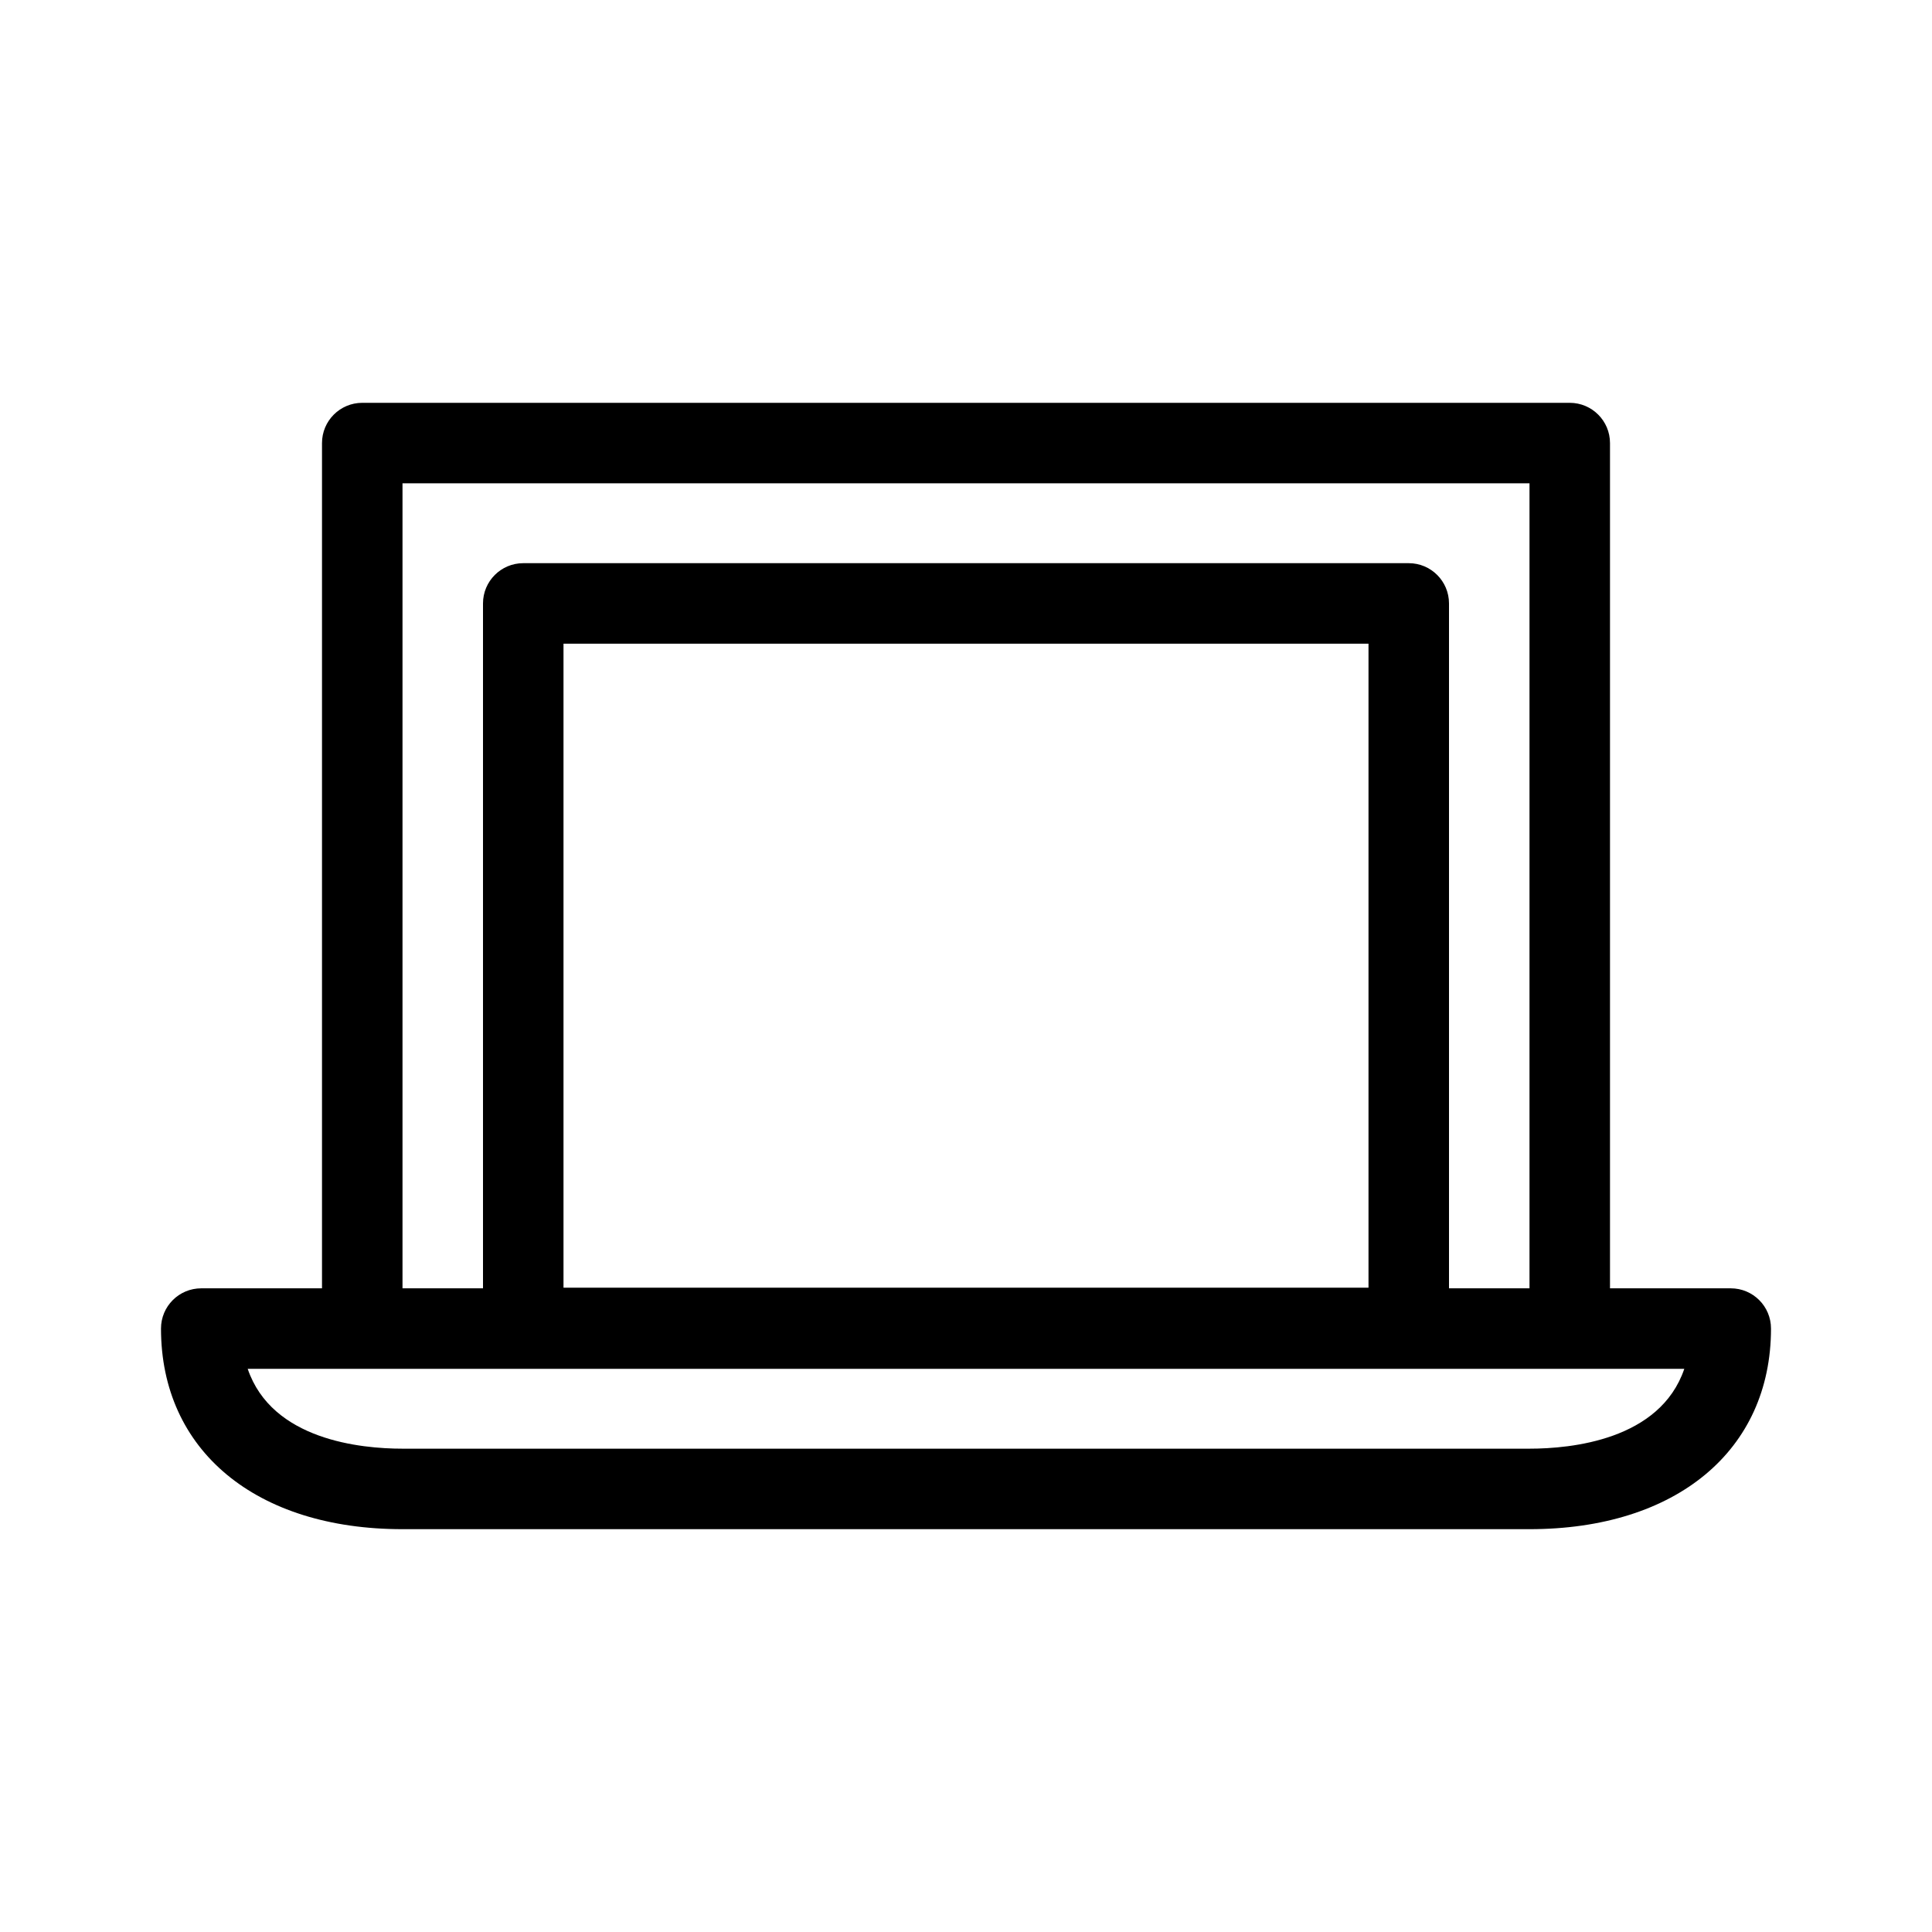 <svg  viewBox="0 0 24 24"  xmlns="http://www.w3.org/2000/svg">
<path d="M21.5 16.004H20V5.504C20 5.228 19.776 5.004 19.5 5.004H4.5C4.224 5.004 4 5.228 4 5.504V16.004H2.5C2.224 16.004 2 16.227 2 16.504C2 18.018 3.178 18.996 5 18.996H19C20.822 18.996 22 18.018 22 16.504C22 16.227 21.776 16.004 21.5 16.004ZM5 6.004H19V16.004H18V7.496C18 7.22 17.776 6.996 17.5 6.996H6.5C6.224 6.996 6 7.22 6 7.496V16.004H5V6.004ZM7 15.996V7.996H17V15.996H7ZM19 17.996H5C4.483 17.996 3.378 17.889 3.077 17.004H4.5H19.5H20.923C20.622 17.889 19.517 17.996 19 17.996Z" />
</svg>

